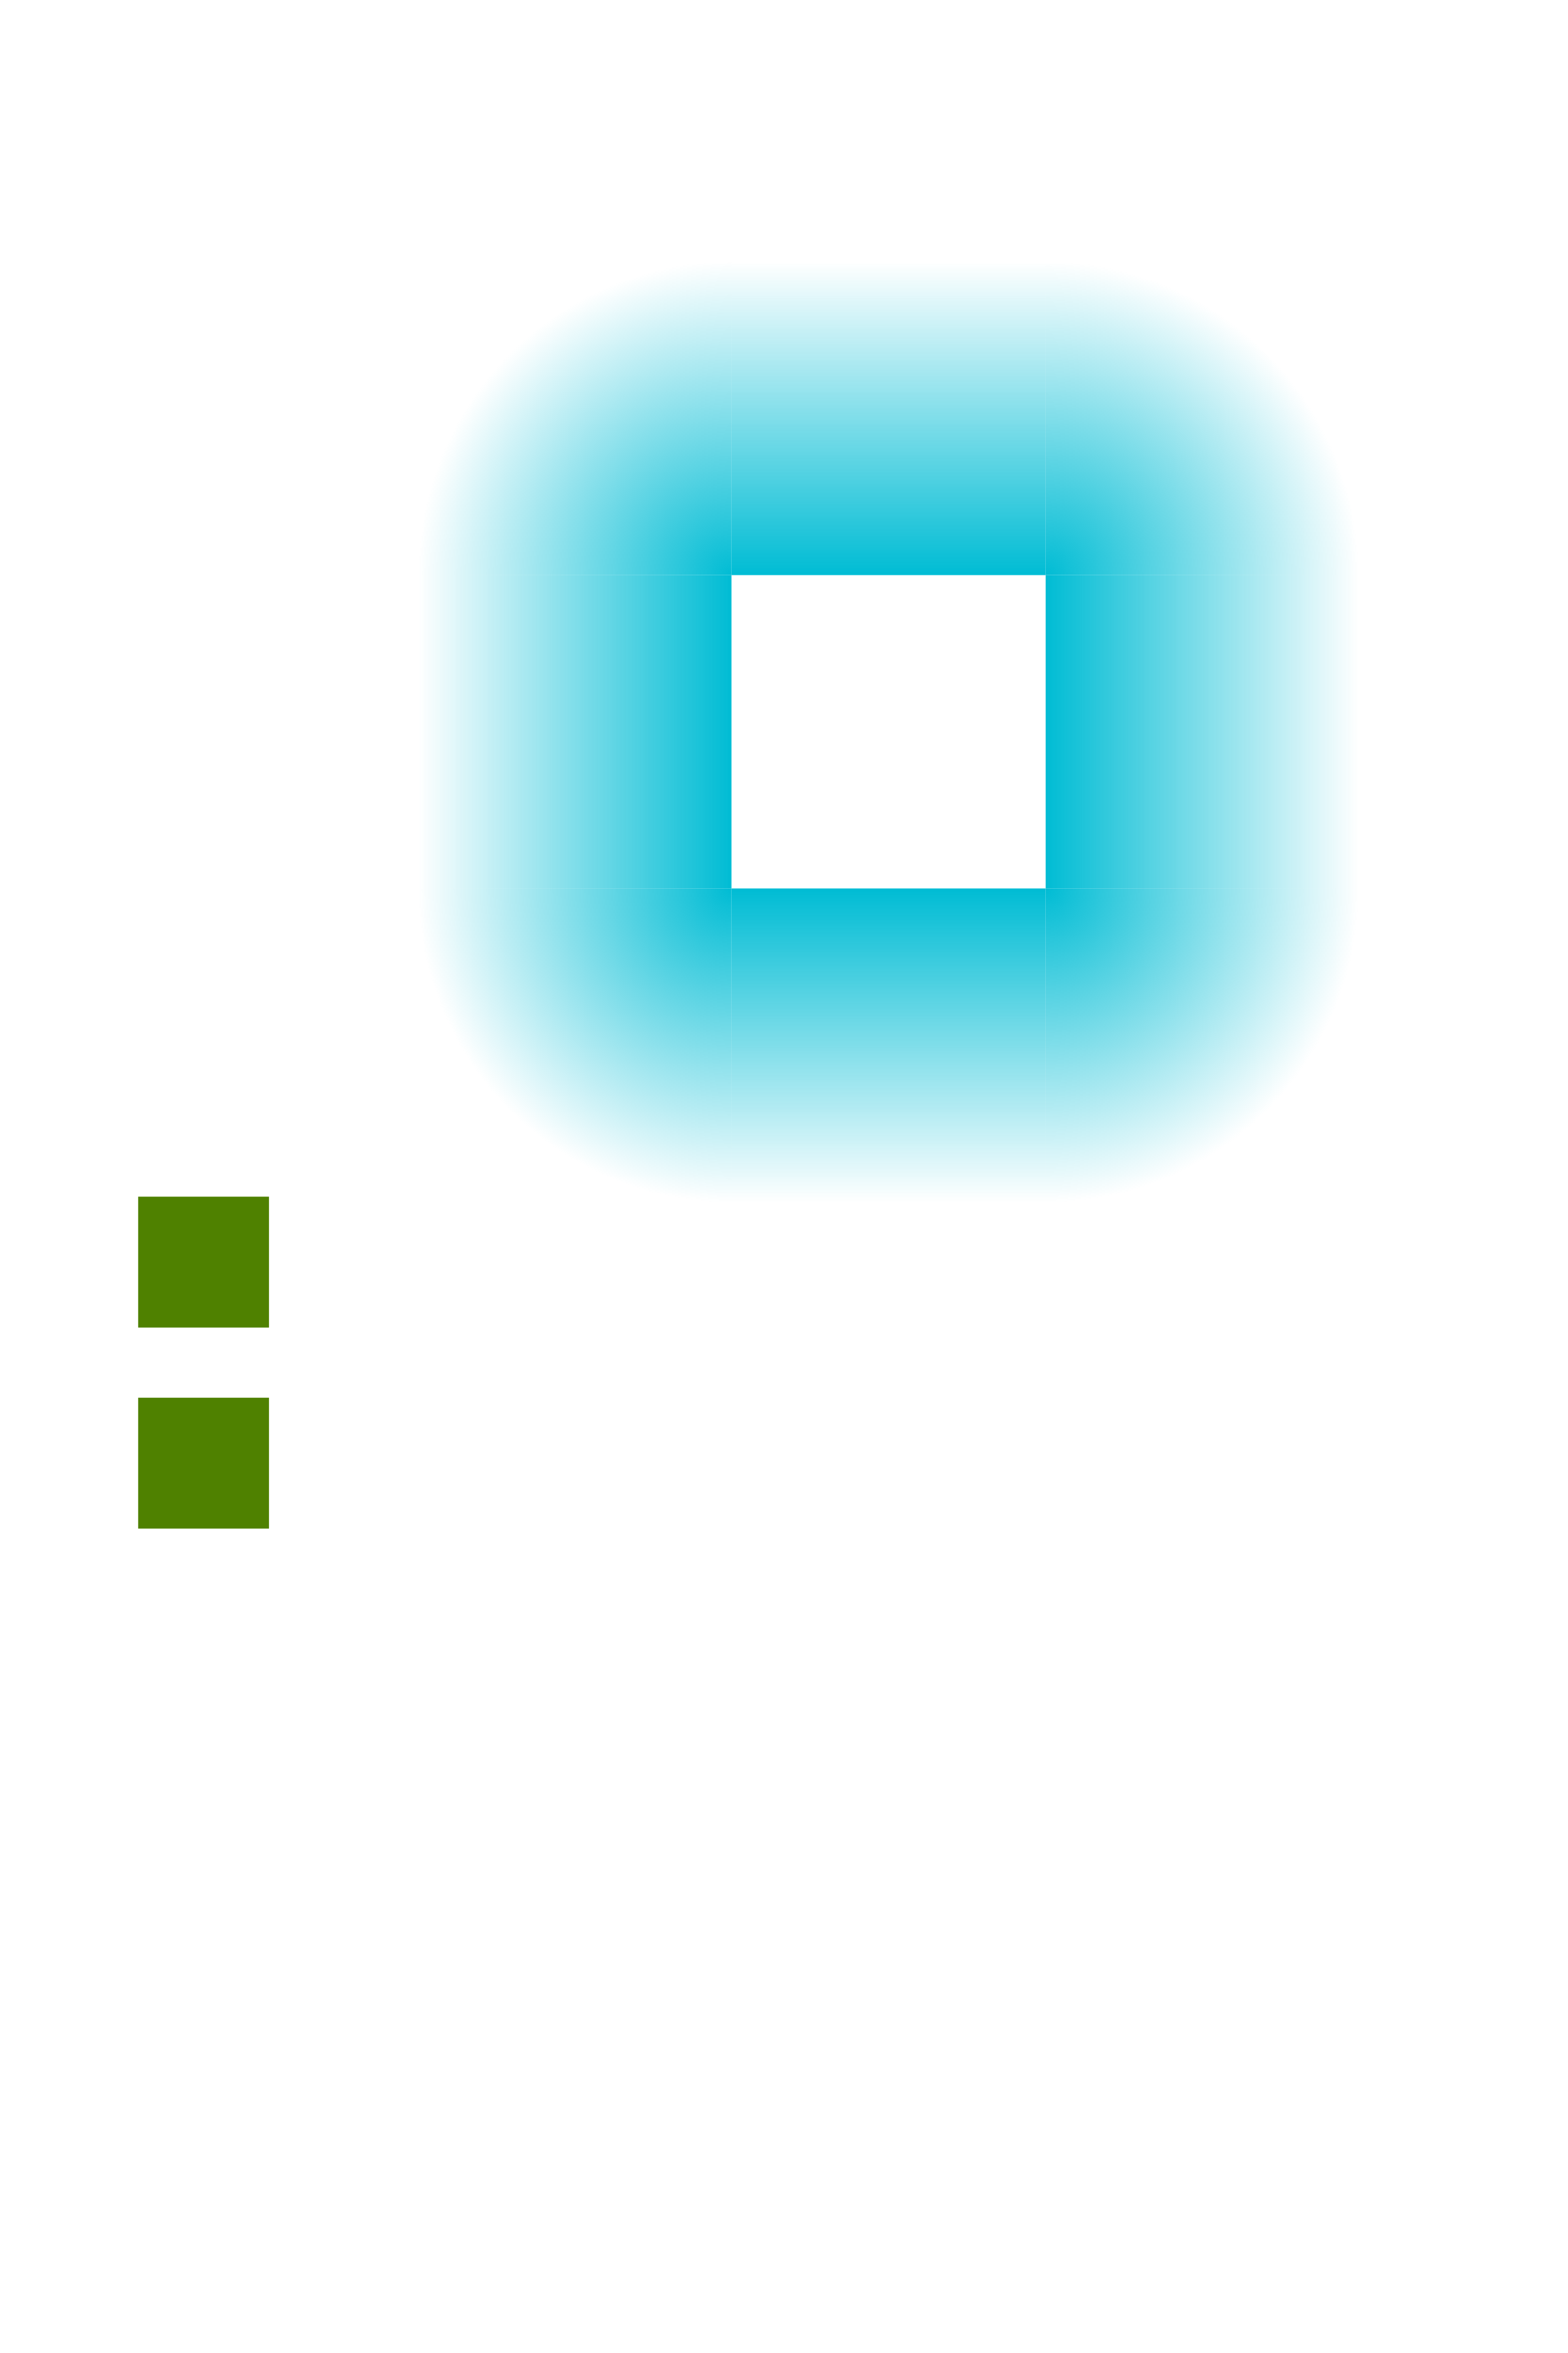 <svg xmlns="http://www.w3.org/2000/svg" xmlns:xlink="http://www.w3.org/1999/xlink" id="svg2" width="60" height="90" version="1">
 <defs id="defs5">
  <linearGradient id="linearGradient4156">
   <stop id="stop4158" style="stop-color:#00bcd4;stop-opacity:1" offset="0"/>
   <stop id="stop4160" style="stop-color:#00bcd4;stop-opacity:0" offset="1"/>
  </linearGradient>
  <radialGradient id="radialGradient3777" cx="37.919" cy="13.191" r="6" fx="37.919" fy="13.191" gradientTransform="matrix(2,0,0,2,-35.837,-4.381)" gradientUnits="userSpaceOnUse" xlink:href="#linearGradient4156"/>
  <radialGradient id="radialGradient3785" cx="37.919" cy="13.191" r="6" fx="37.919" fy="13.191" gradientTransform="matrix(2,0,0,2,-97.837,1.619)" gradientUnits="userSpaceOnUse" xlink:href="#linearGradient4156"/>
  <linearGradient id="linearGradient3795" x1="62" x2="62" y1="20" y2="8" gradientTransform="translate(-26,2)" gradientUnits="userSpaceOnUse" xlink:href="#linearGradient4156"/>
  <linearGradient id="linearGradient3799" x1="62" x2="62" y1="20" y2="8" gradientTransform="translate(-32,-60)" gradientUnits="userSpaceOnUse" xlink:href="#linearGradient4156"/>
  <radialGradient id="radialGradient3803" cx="37.919" cy="13.191" r="6" fx="37.919" fy="13.191" gradientTransform="matrix(2,0,0,2,-35.837,-60.381)" gradientUnits="userSpaceOnUse" xlink:href="#linearGradient4156"/>
  <linearGradient id="linearGradient3807" x1="62" x2="62" y1="20" y2="8" gradientTransform="translate(-94,-54)" gradientUnits="userSpaceOnUse" xlink:href="#linearGradient4156"/>
  <linearGradient id="linearGradient3811" x1="62" x2="62" y1="20" y2="8" gradientTransform="translate(-32,8)" gradientUnits="userSpaceOnUse" xlink:href="#linearGradient4156"/>
  <radialGradient id="radialGradient3815" cx="37.919" cy="13.191" r="6" fx="37.919" fy="13.191" gradientTransform="matrix(2,0,0,2,-41.837,1.619)" gradientUnits="userSpaceOnUse" xlink:href="#linearGradient4156"/>
 </defs>
 <rect id="hint-glow-radius" style="opacity:1;fill:#4f8100;fill-opacity:1;fill-rule:nonzero;stroke:none;stroke-width:6.7;stroke-linecap:round;stroke-linejoin:round;stroke-miterlimit:4;stroke-dasharray:none;stroke-dashoffset:0;stroke-opacity:1" width="5" height="5" x="5.3" y="45.78"/>
 <rect id="hint-stretch-borders" style="opacity:1;fill:#4f8100;fill-opacity:1;fill-rule:nonzero;stroke:none;stroke-width:6.7;stroke-linecap:round;stroke-linejoin:round;stroke-miterlimit:4;stroke-dasharray:none;stroke-dashoffset:0;stroke-opacity:1" width="5" height="5" x="5.3" y="53.45"/>
 <rect id="center" style="opacity:0;fill:#ffffff;fill-opacity:1;fill-rule:nonzero;stroke:none;stroke-width:6.7;stroke-linecap:round;stroke-linejoin:round;stroke-miterlimit:4;stroke-dasharray:none;stroke-dashoffset:0;stroke-opacity:1" width="12.01" height="12.01" x="14.02" y="20.11"/>
 <rect id="topright" style="fill:url(#radialGradient3777);fill-opacity:1.0" width="12" height="12" x="40" y="10"/>
 <rect id="topleft" style="fill:url(#radialGradient3785);fill-opacity:1.0" width="12" height="12" x="-22" y="16" transform="matrix(0,-1,1,0,0,0)"/>
 <rect id="top" style="fill:url(#linearGradient3795);fill-opacity:1" width="12" height="12" x="28" y="10"/>
 <rect id="right" style="fill:url(#linearGradient3799);fill-opacity:1.0" width="12" height="12" x="22" y="-52" transform="matrix(0,1,-1,0,0,0)"/>
 <rect id="bottomright" style="fill:url(#radialGradient3803);fill-opacity:1.0" width="12" height="12" x="40" y="-46" transform="scale(1,-1)"/>
 <rect id="bottom" style="fill:url(#linearGradient3807);fill-opacity:1.0" width="12" height="12" x="-40" y="-46" transform="scale(-1,-1)"/>
 <rect id="left" style="fill:url(#linearGradient3811);fill-opacity:1.0" width="12" height="12" x="22" y="16" transform="matrix(0,1,1,0,0,0)"/>
 <rect id="bottomleft" style="fill:url(#radialGradient3815);fill-opacity:1.0" width="12" height="12" x="34" y="16" transform="matrix(0,1,1,0,0,0)"/>
</svg>
